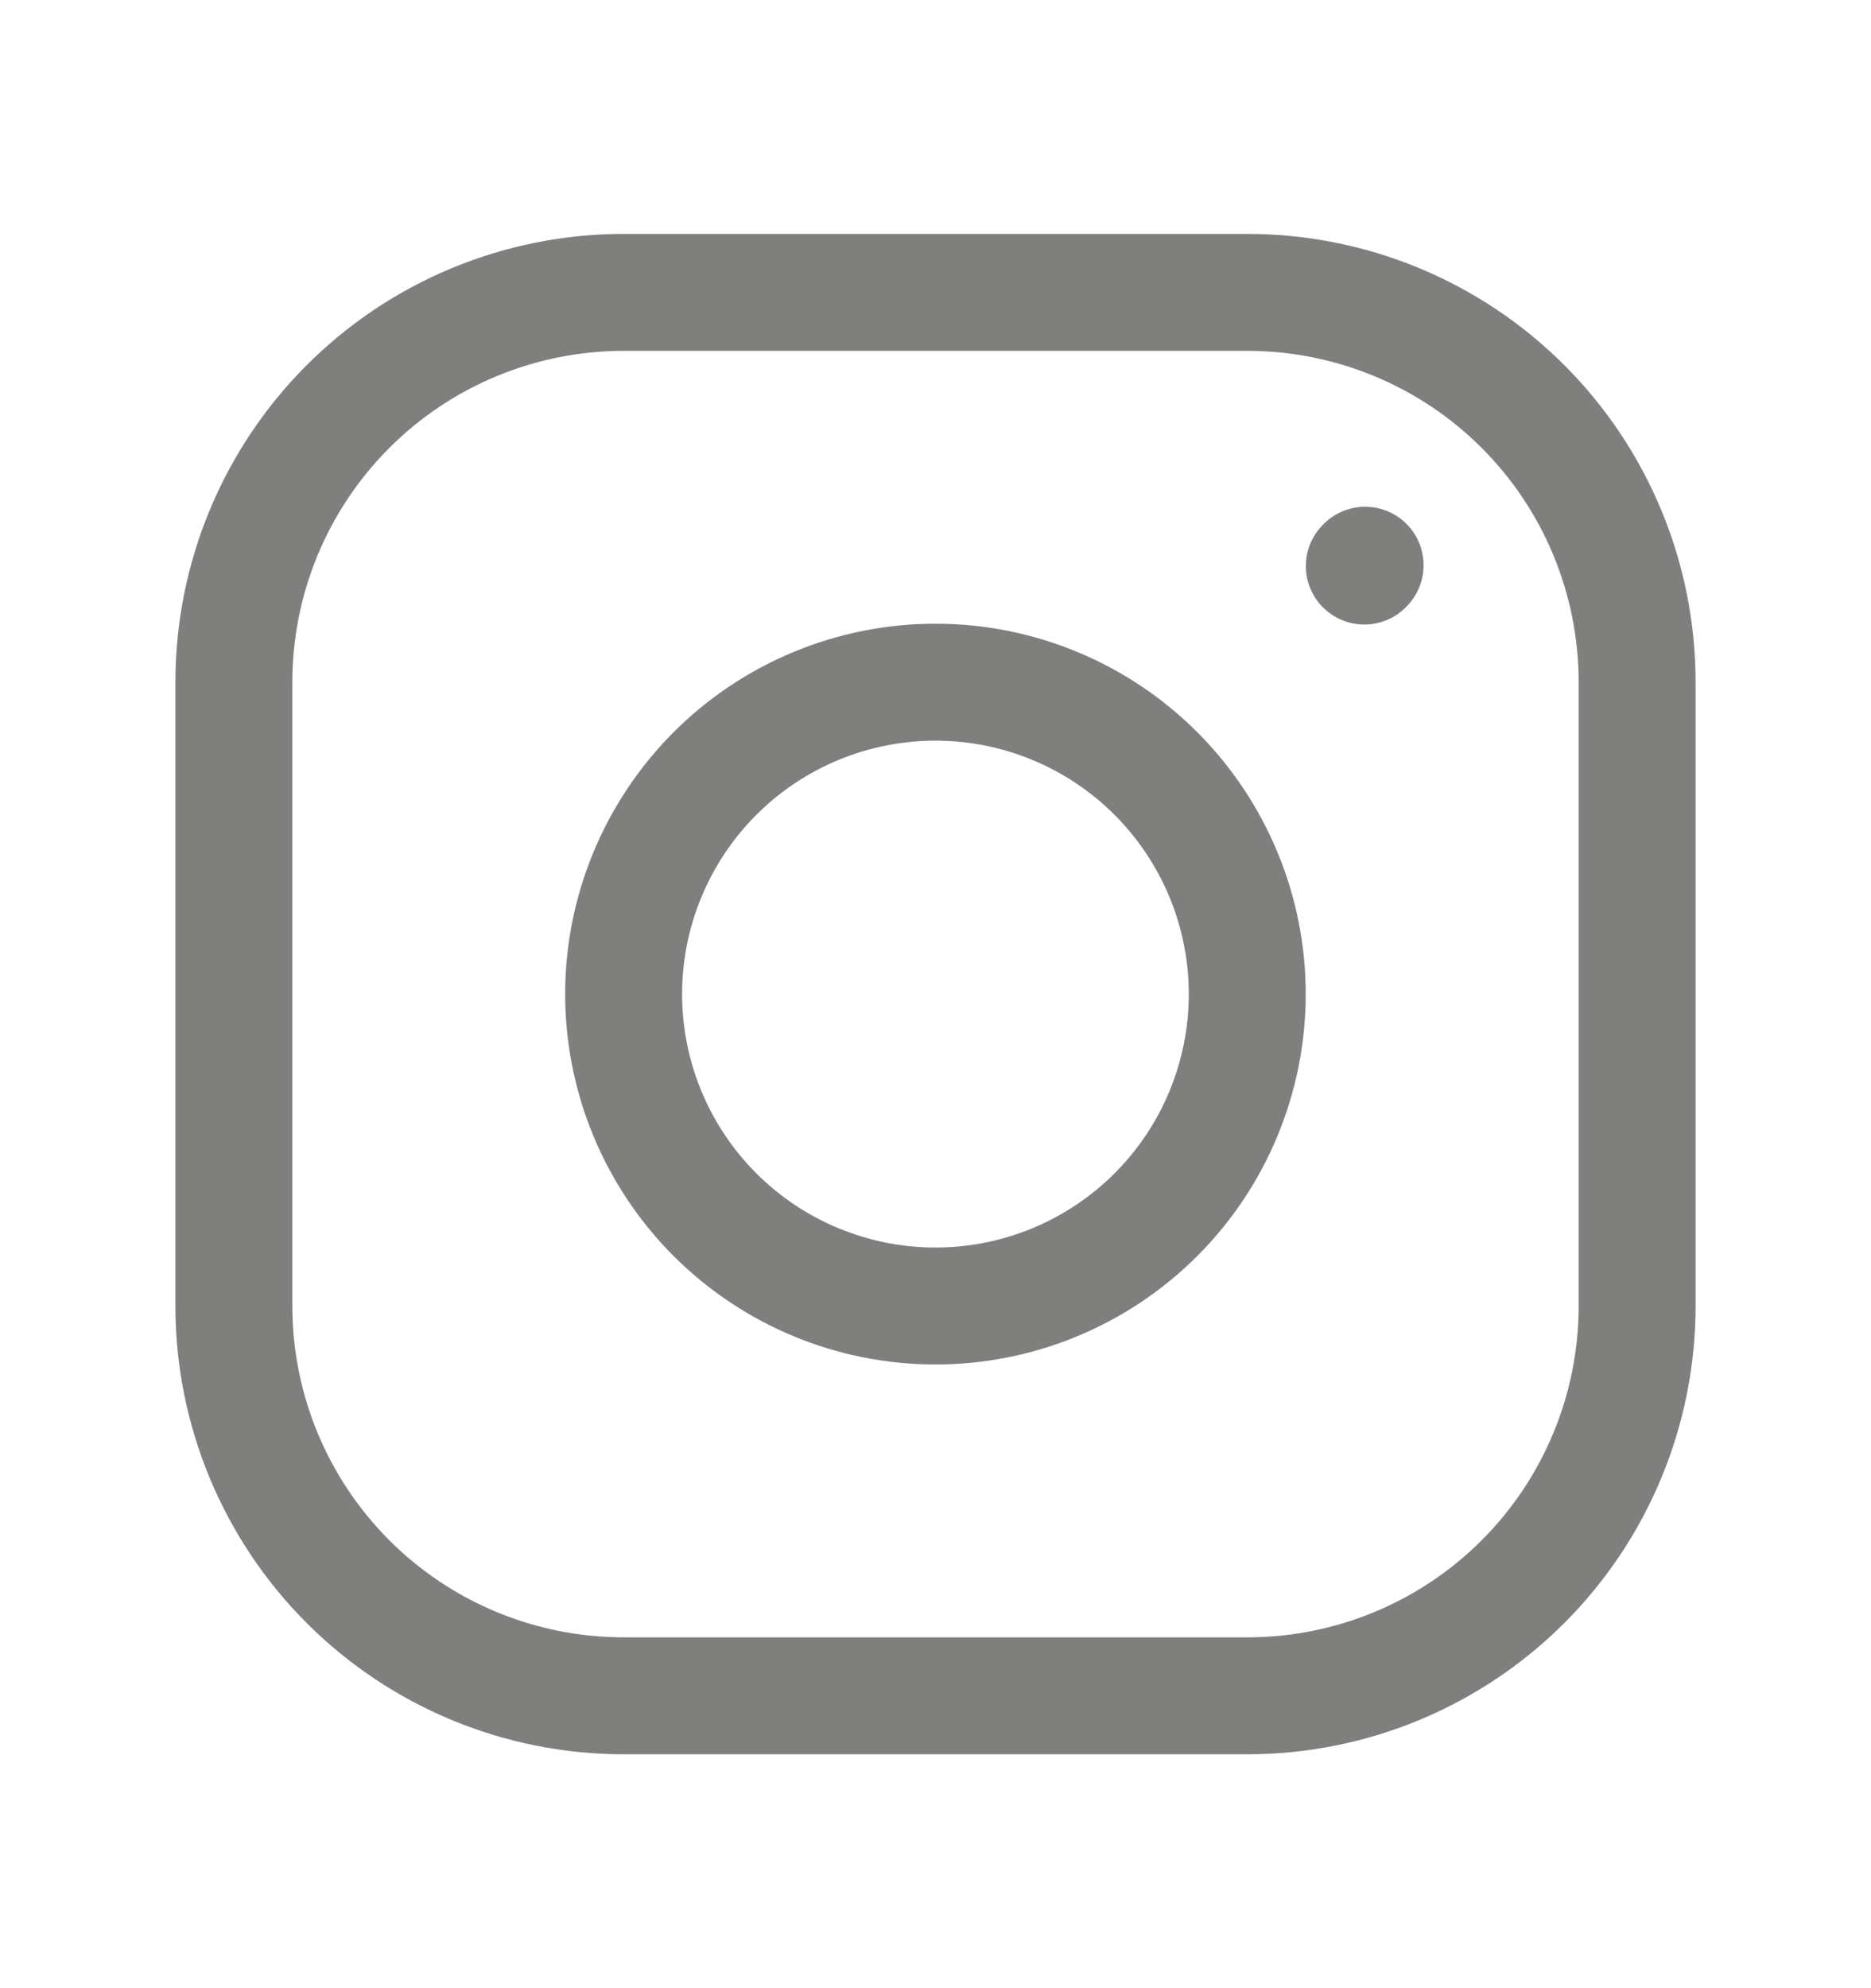 <svg width="16" height="17" viewBox="0 0 16 17" fill="none" xmlns="http://www.w3.org/2000/svg">
<g id="instagram 16  px">
<g id="Group">
<path id="Vector" d="M8 11.167C8.707 11.167 9.385 10.886 9.885 10.386C10.385 9.886 10.666 9.207 10.666 8.5C10.666 7.793 10.385 7.115 9.885 6.614C9.385 6.114 8.707 5.833 8 5.833C7.292 5.833 6.614 6.114 6.114 6.614C5.614 7.115 5.333 7.793 5.333 8.5C5.333 9.207 5.614 9.886 6.114 10.386C6.614 10.886 7.292 11.167 8 11.167Z" stroke="#7F807E" stroke-linecap="round" stroke-linejoin="round"/>
<path id="Vector_2" d="M2 11.167V5.833C2 4.949 2.351 4.101 2.976 3.476C3.601 2.851 4.449 2.5 5.333 2.5H10.667C11.551 2.5 12.399 2.851 13.024 3.476C13.649 4.101 14 4.949 14 5.833V11.167C14 12.051 13.649 12.899 13.024 13.524C12.399 14.149 11.551 14.5 10.667 14.5H5.333C4.449 14.5 3.601 14.149 2.976 13.524C2.351 12.899 2 12.051 2 11.167Z" stroke="#7F807E"/>
<path id="Vector_3" d="M11.667 4.84L11.674 4.833" stroke="#7F807E" stroke-linecap="round" stroke-linejoin="round"/>
</g>
</g>
</svg>
